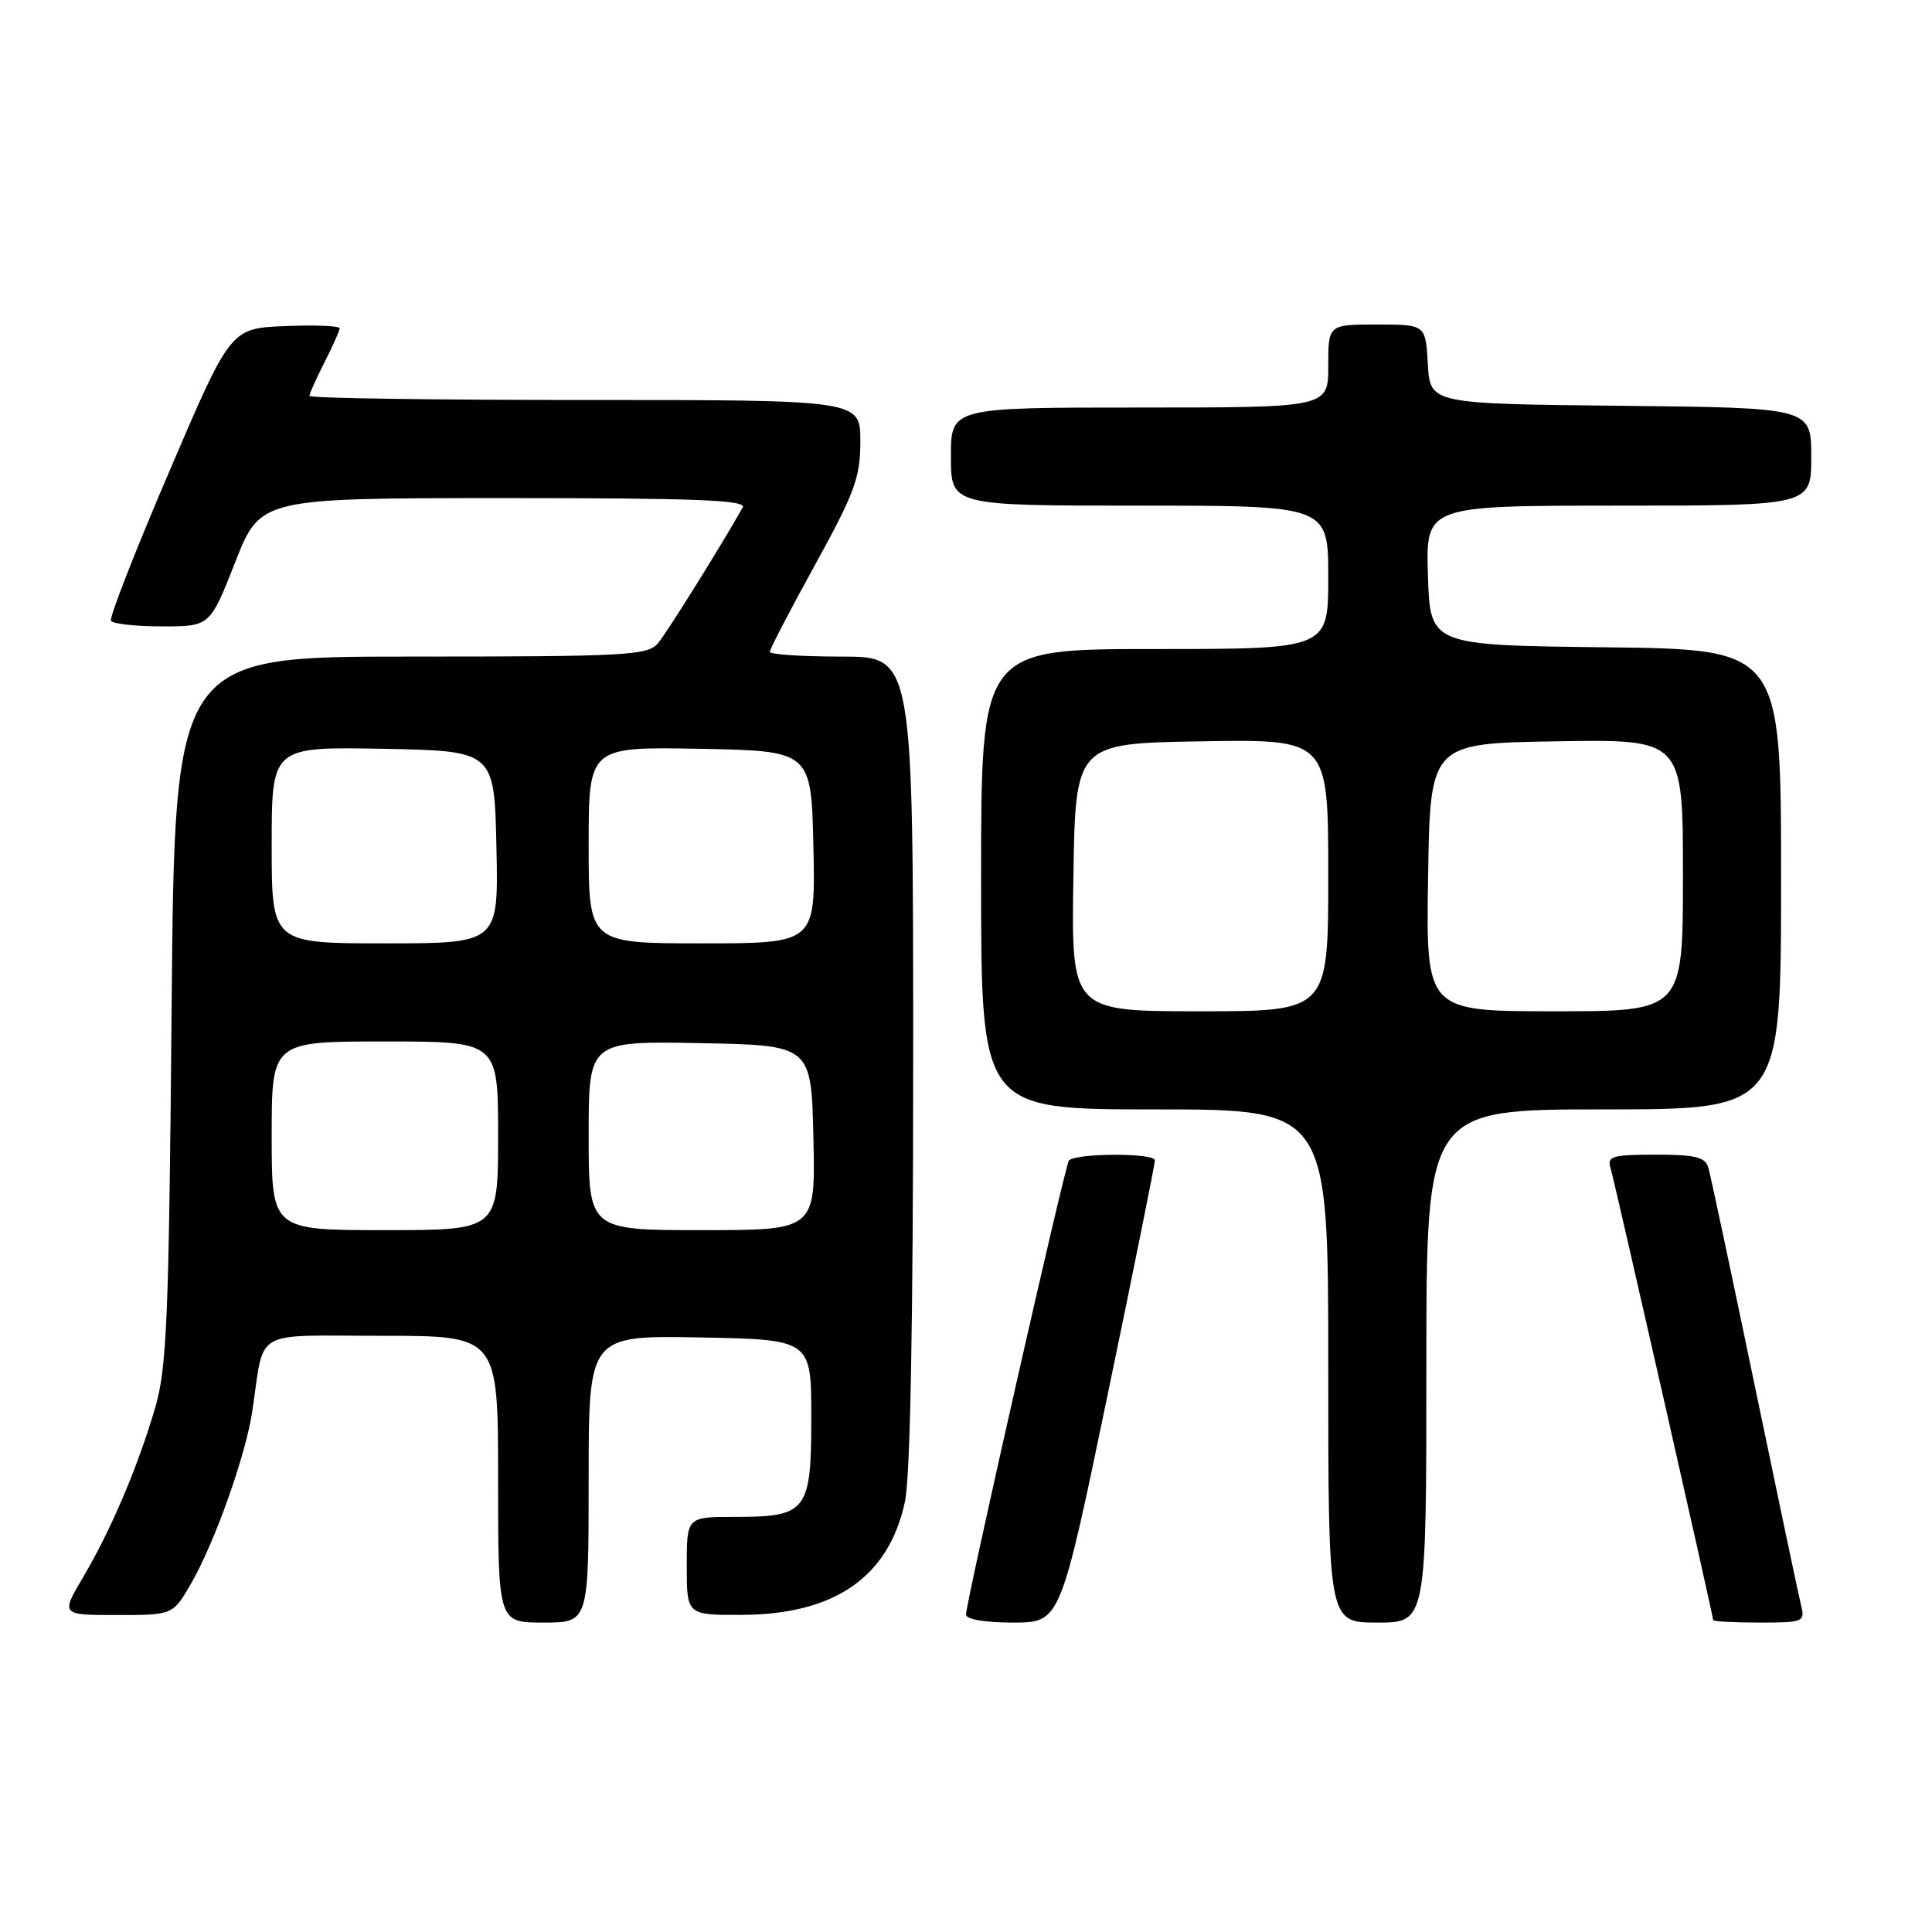 <?xml version="1.0" encoding="UTF-8" standalone="no"?>
<!DOCTYPE svg PUBLIC "-//W3C//DTD SVG 1.1//EN" "http://www.w3.org/Graphics/SVG/1.1/DTD/svg11.dtd" >
<svg xmlns="http://www.w3.org/2000/svg" xmlns:xlink="http://www.w3.org/1999/xlink" version="1.1" viewBox="0 0 256 256">
 <g >
 <path fill="currentColor"
d=" M 78.00 195.97 C 78.00 176.95 78.00 176.95 92.75 177.22 C 107.50 177.50 107.50 177.50 107.50 187.83 C 107.50 200.28 106.94 201.00 97.31 201.00 C 91.00 201.00 91.00 201.00 91.00 207.50 C 91.00 214.00 91.00 214.00 98.25 213.98 C 110.60 213.94 117.77 208.98 119.91 198.98 C 120.62 195.68 121.00 175.23 121.00 140.45 C 121.00 87.00 121.00 87.00 111.50 87.00 C 106.28 87.00 102.00 86.72 102.00 86.37 C 102.00 86.02 104.70 80.83 108.00 74.84 C 113.27 65.26 114.00 63.28 114.00 58.47 C 114.00 53.00 114.00 53.00 77.50 53.00 C 57.42 53.00 41.00 52.76 41.00 52.46 C 41.00 52.16 41.90 50.16 43.00 48.00 C 44.10 45.84 45.00 43.82 45.00 43.50 C 45.00 43.18 41.75 43.04 37.77 43.21 C 30.55 43.50 30.55 43.50 22.42 62.50 C 17.94 72.95 14.47 81.84 14.70 82.25 C 14.93 82.66 17.98 83.00 21.47 83.00 C 27.82 83.00 27.82 83.00 31.16 74.50 C 34.50 66.01 34.50 66.01 66.81 66.00 C 92.37 66.00 98.97 66.26 98.41 67.25 C 95.36 72.63 88.37 83.83 87.17 85.25 C 85.82 86.85 82.97 87.00 54.42 87.00 C 23.14 87.00 23.14 87.00 22.74 133.75 C 22.38 174.66 22.11 181.25 20.57 186.50 C 18.26 194.38 14.75 202.64 11.05 208.92 C 8.05 214.00 8.05 214.00 15.48 214.00 C 22.92 214.00 22.92 214.00 25.36 209.75 C 28.47 204.34 32.56 192.82 33.43 187.00 C 35.10 175.88 33.18 177.00 50.58 177.00 C 66.00 177.00 66.00 177.00 66.00 196.00 C 66.00 215.00 66.00 215.00 72.00 215.00 C 78.00 215.00 78.00 215.00 78.00 195.97 Z  M 146.78 184.75 C 150.24 168.11 153.05 154.16 153.03 153.75 C 152.99 152.73 142.25 152.79 141.62 153.81 C 141.04 154.75 128.00 212.32 128.00 213.94 C 128.00 214.57 130.50 215.00 134.25 215.00 C 140.50 214.99 140.50 214.99 146.78 184.75 Z  M 189.00 181.00 C 189.00 147.00 189.00 147.00 212.50 147.00 C 236.00 147.00 236.00 147.00 236.00 116.52 C 236.00 86.04 236.00 86.04 212.75 85.77 C 189.50 85.50 189.50 85.50 189.21 76.25 C 188.92 67.00 188.92 67.00 214.46 67.00 C 240.00 67.00 240.00 67.00 240.00 60.52 C 240.00 54.03 240.00 54.03 214.75 53.77 C 189.50 53.50 189.50 53.50 189.20 48.25 C 188.90 43.00 188.90 43.00 182.45 43.00 C 176.00 43.00 176.00 43.00 176.00 48.50 C 176.00 54.00 176.00 54.00 151.00 54.00 C 126.00 54.00 126.00 54.00 126.00 60.50 C 126.00 67.00 126.00 67.00 151.00 67.00 C 176.00 67.00 176.00 67.00 176.00 76.50 C 176.00 86.00 176.00 86.00 153.00 86.00 C 130.00 86.00 130.00 86.00 130.00 116.50 C 130.00 147.00 130.00 147.00 153.00 147.00 C 176.00 147.00 176.00 147.00 176.00 181.00 C 176.00 215.00 176.00 215.00 182.50 215.00 C 189.00 215.00 189.00 215.00 189.00 181.00 Z  M 238.66 212.75 C 238.35 211.51 235.58 198.35 232.49 183.50 C 229.41 168.65 226.65 155.71 226.37 154.75 C 225.96 153.31 224.70 153.00 219.37 153.00 C 213.64 153.00 212.93 153.21 213.40 154.75 C 213.94 156.54 227.00 214.07 227.00 214.67 C 227.00 214.85 229.75 215.00 233.11 215.00 C 238.94 215.00 239.19 214.90 238.66 212.75 Z  M 36.00 150.50 C 36.00 138.00 36.00 138.00 51.00 138.00 C 66.00 138.00 66.00 138.00 66.00 150.50 C 66.00 163.00 66.00 163.00 51.00 163.00 C 36.00 163.00 36.00 163.00 36.00 150.50 Z  M 78.00 150.47 C 78.00 137.95 78.00 137.95 92.75 138.22 C 107.50 138.50 107.50 138.50 107.78 150.75 C 108.06 163.00 108.06 163.00 93.03 163.00 C 78.00 163.00 78.00 163.00 78.00 150.47 Z  M 36.00 111.97 C 36.00 98.95 36.00 98.95 50.75 99.22 C 65.50 99.50 65.50 99.50 65.78 112.25 C 66.06 125.00 66.06 125.00 51.03 125.00 C 36.00 125.00 36.00 125.00 36.00 111.97 Z  M 78.00 111.97 C 78.00 98.95 78.00 98.95 92.75 99.22 C 107.50 99.50 107.50 99.50 107.78 112.25 C 108.06 125.00 108.06 125.00 93.03 125.00 C 78.00 125.00 78.00 125.00 78.00 111.97 Z  M 142.23 116.25 C 142.50 98.50 142.50 98.50 159.25 98.23 C 176.00 97.95 176.00 97.95 176.00 115.98 C 176.00 134.00 176.00 134.00 158.98 134.00 C 141.95 134.00 141.95 134.00 142.23 116.25 Z  M 189.23 116.25 C 189.50 98.50 189.50 98.50 206.25 98.23 C 223.00 97.95 223.00 97.95 223.00 115.98 C 223.00 134.00 223.00 134.00 205.98 134.00 C 188.95 134.00 188.95 134.00 189.23 116.25 Z "/>
</g>
</svg>